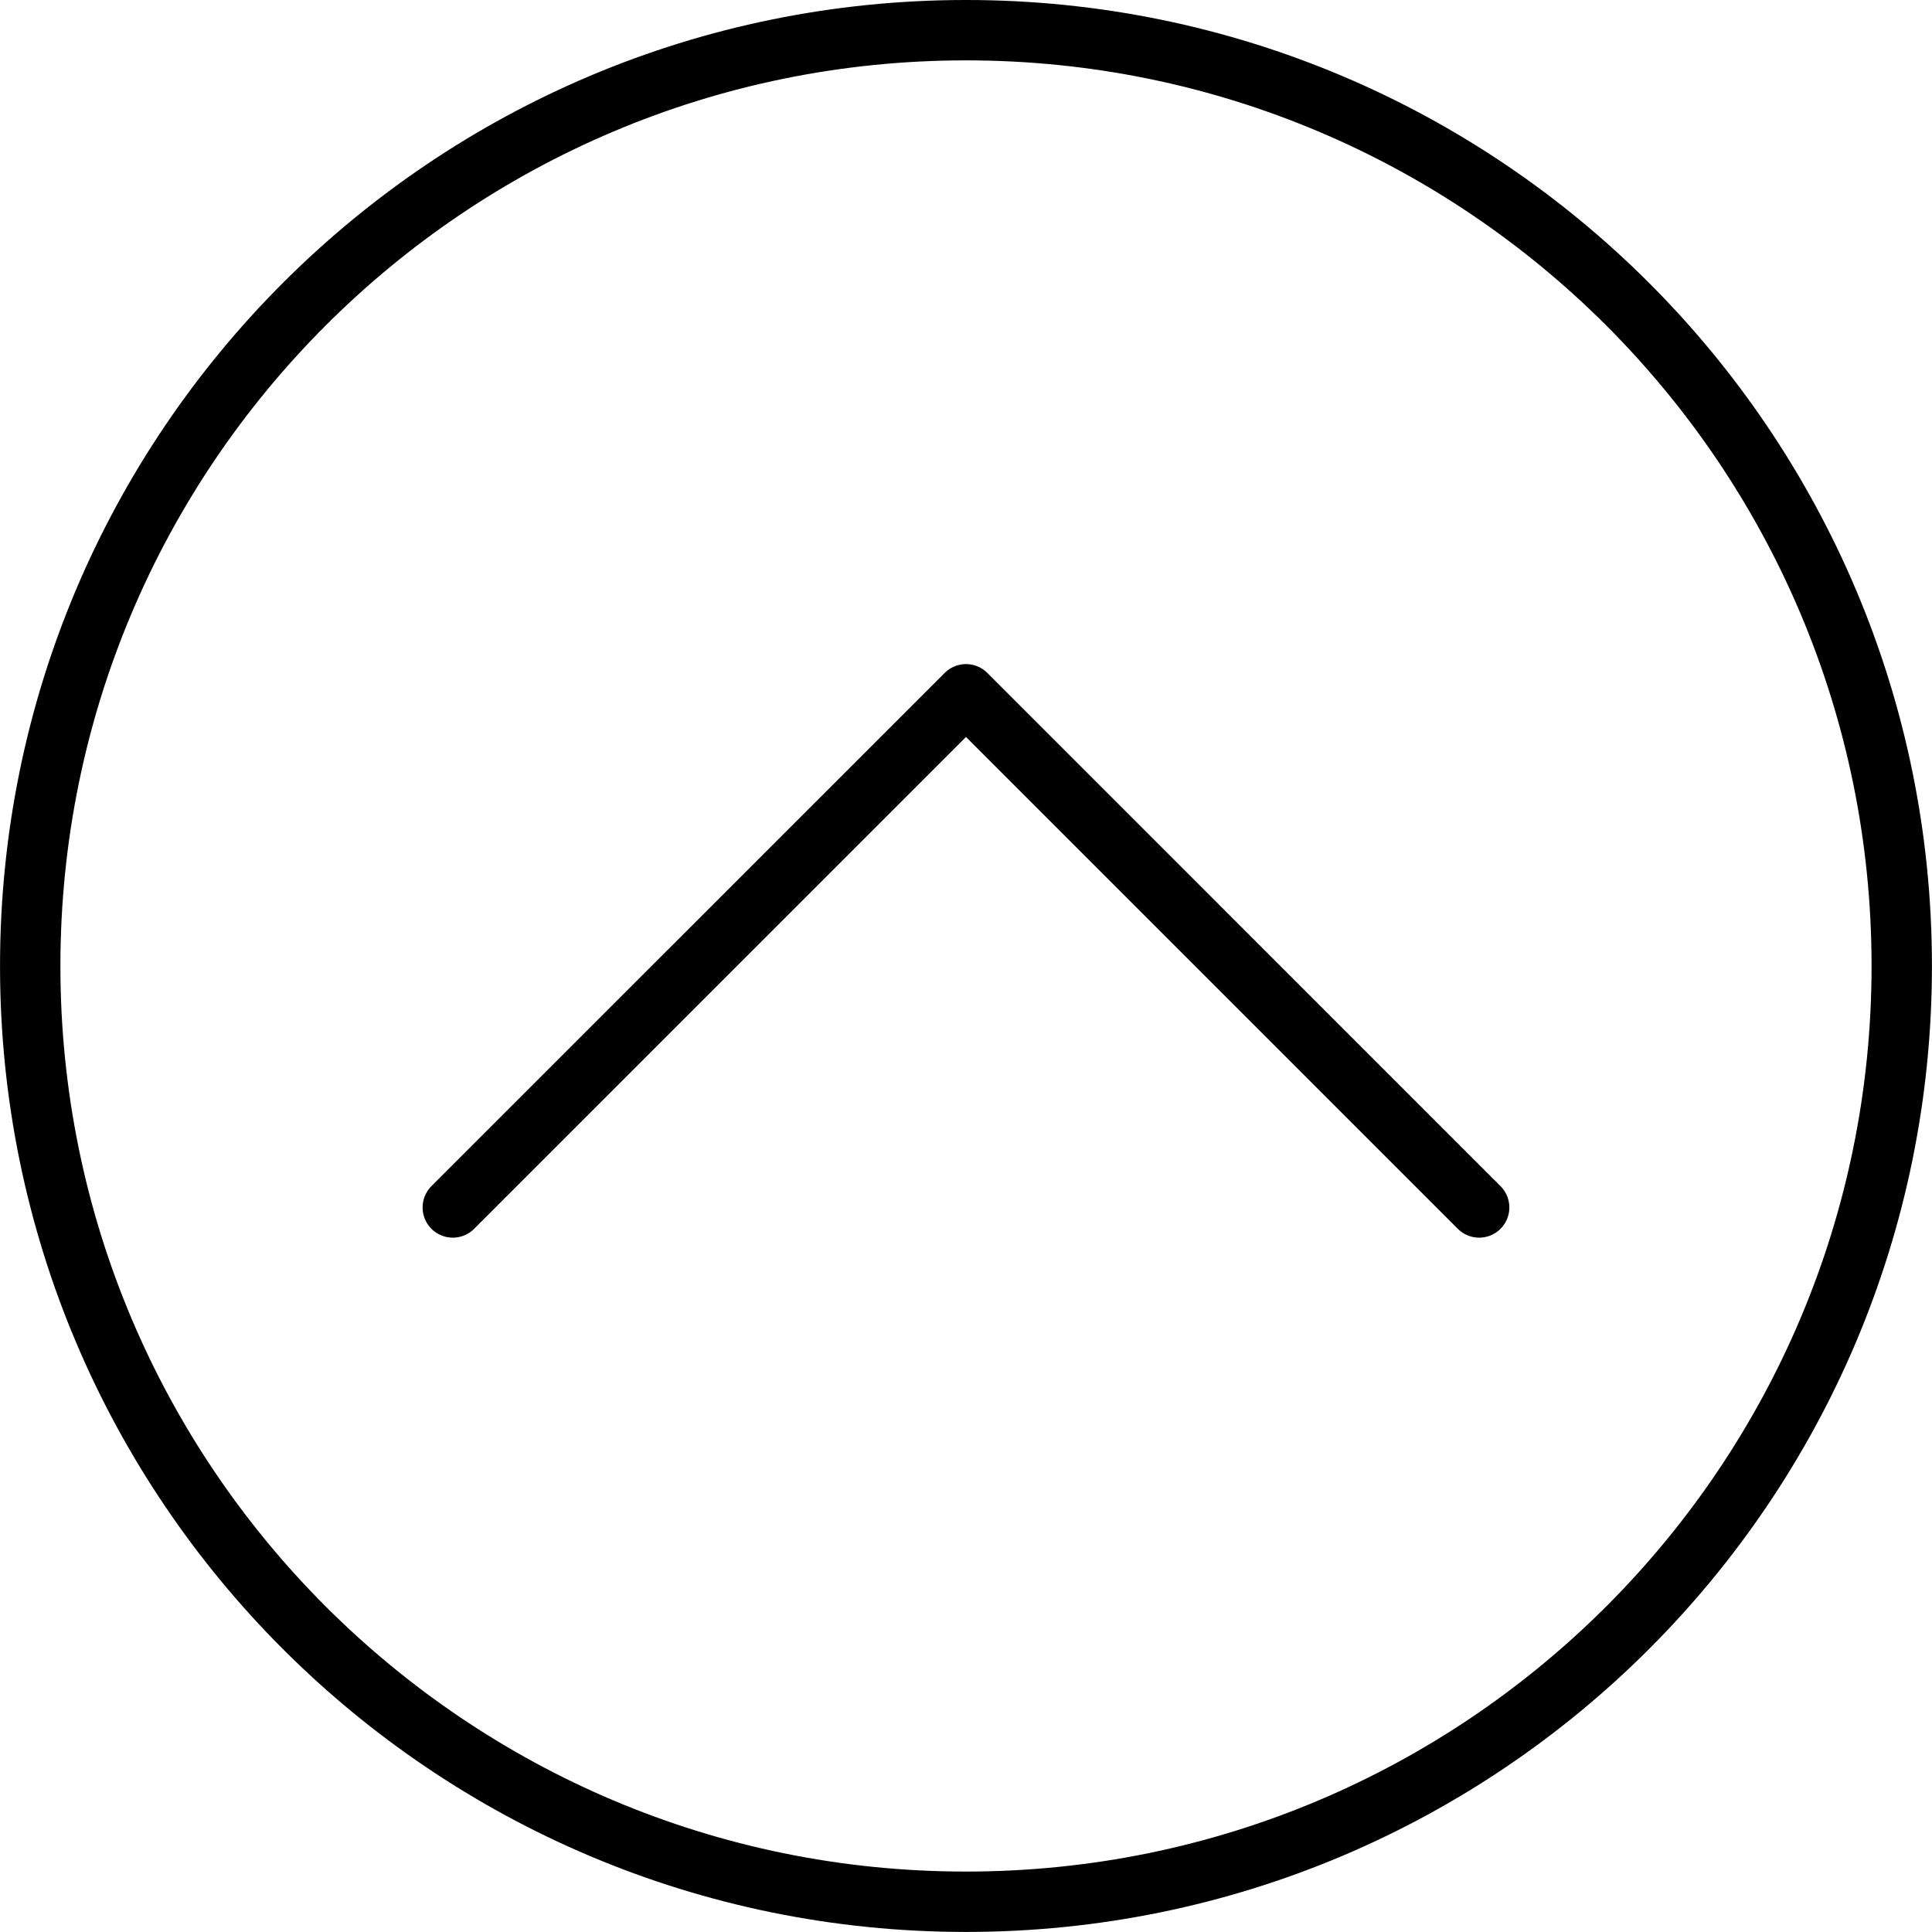 <?xml version="1.0" encoding="UTF-8" standalone="no"?>
<svg width="64px" height="64px" viewBox="0 0 64 64" version="1.1" xmlns="http://www.w3.org/2000/svg" xmlns:xlink="http://www.w3.org/1999/xlink">
    <!-- Generator: Sketch 45.2 (43514) - http://www.bohemiancoding.com/sketch -->
    <title>Up Arrow Cirlce</title>
    <desc>Created with Sketch.</desc>
    <defs></defs>
    <g id="up-arrow-cirlce" stroke="none" stroke-width="1" fill="none" fill-rule="evenodd" stroke-linecap="round" stroke-linejoin="round">
        <g id="up-arrow-cirlce" transform="translate(-763, -536)" stroke="currentColor" stroke-width="2">
            <g id="up-arrow-cirlce" transform="translate(764, 537)">
                <polyline id="Stroke-1" points="13.999 38.999 31 21.999 47.999 38.999"></polyline>
                <path d="M61.998,30.998 C61.999,48.121 48.121,61.999 30.998,61.998 C13.877,61.999 -0.001,48.121 0.001,31 C-0.001,13.877 13.877,-0.001 31,-0 C48.121,-0.001 61.999,13.877 61.998,30.998 Z" id="Stroke-2"></path>
            </g>
        </g>
    </g>
</svg>